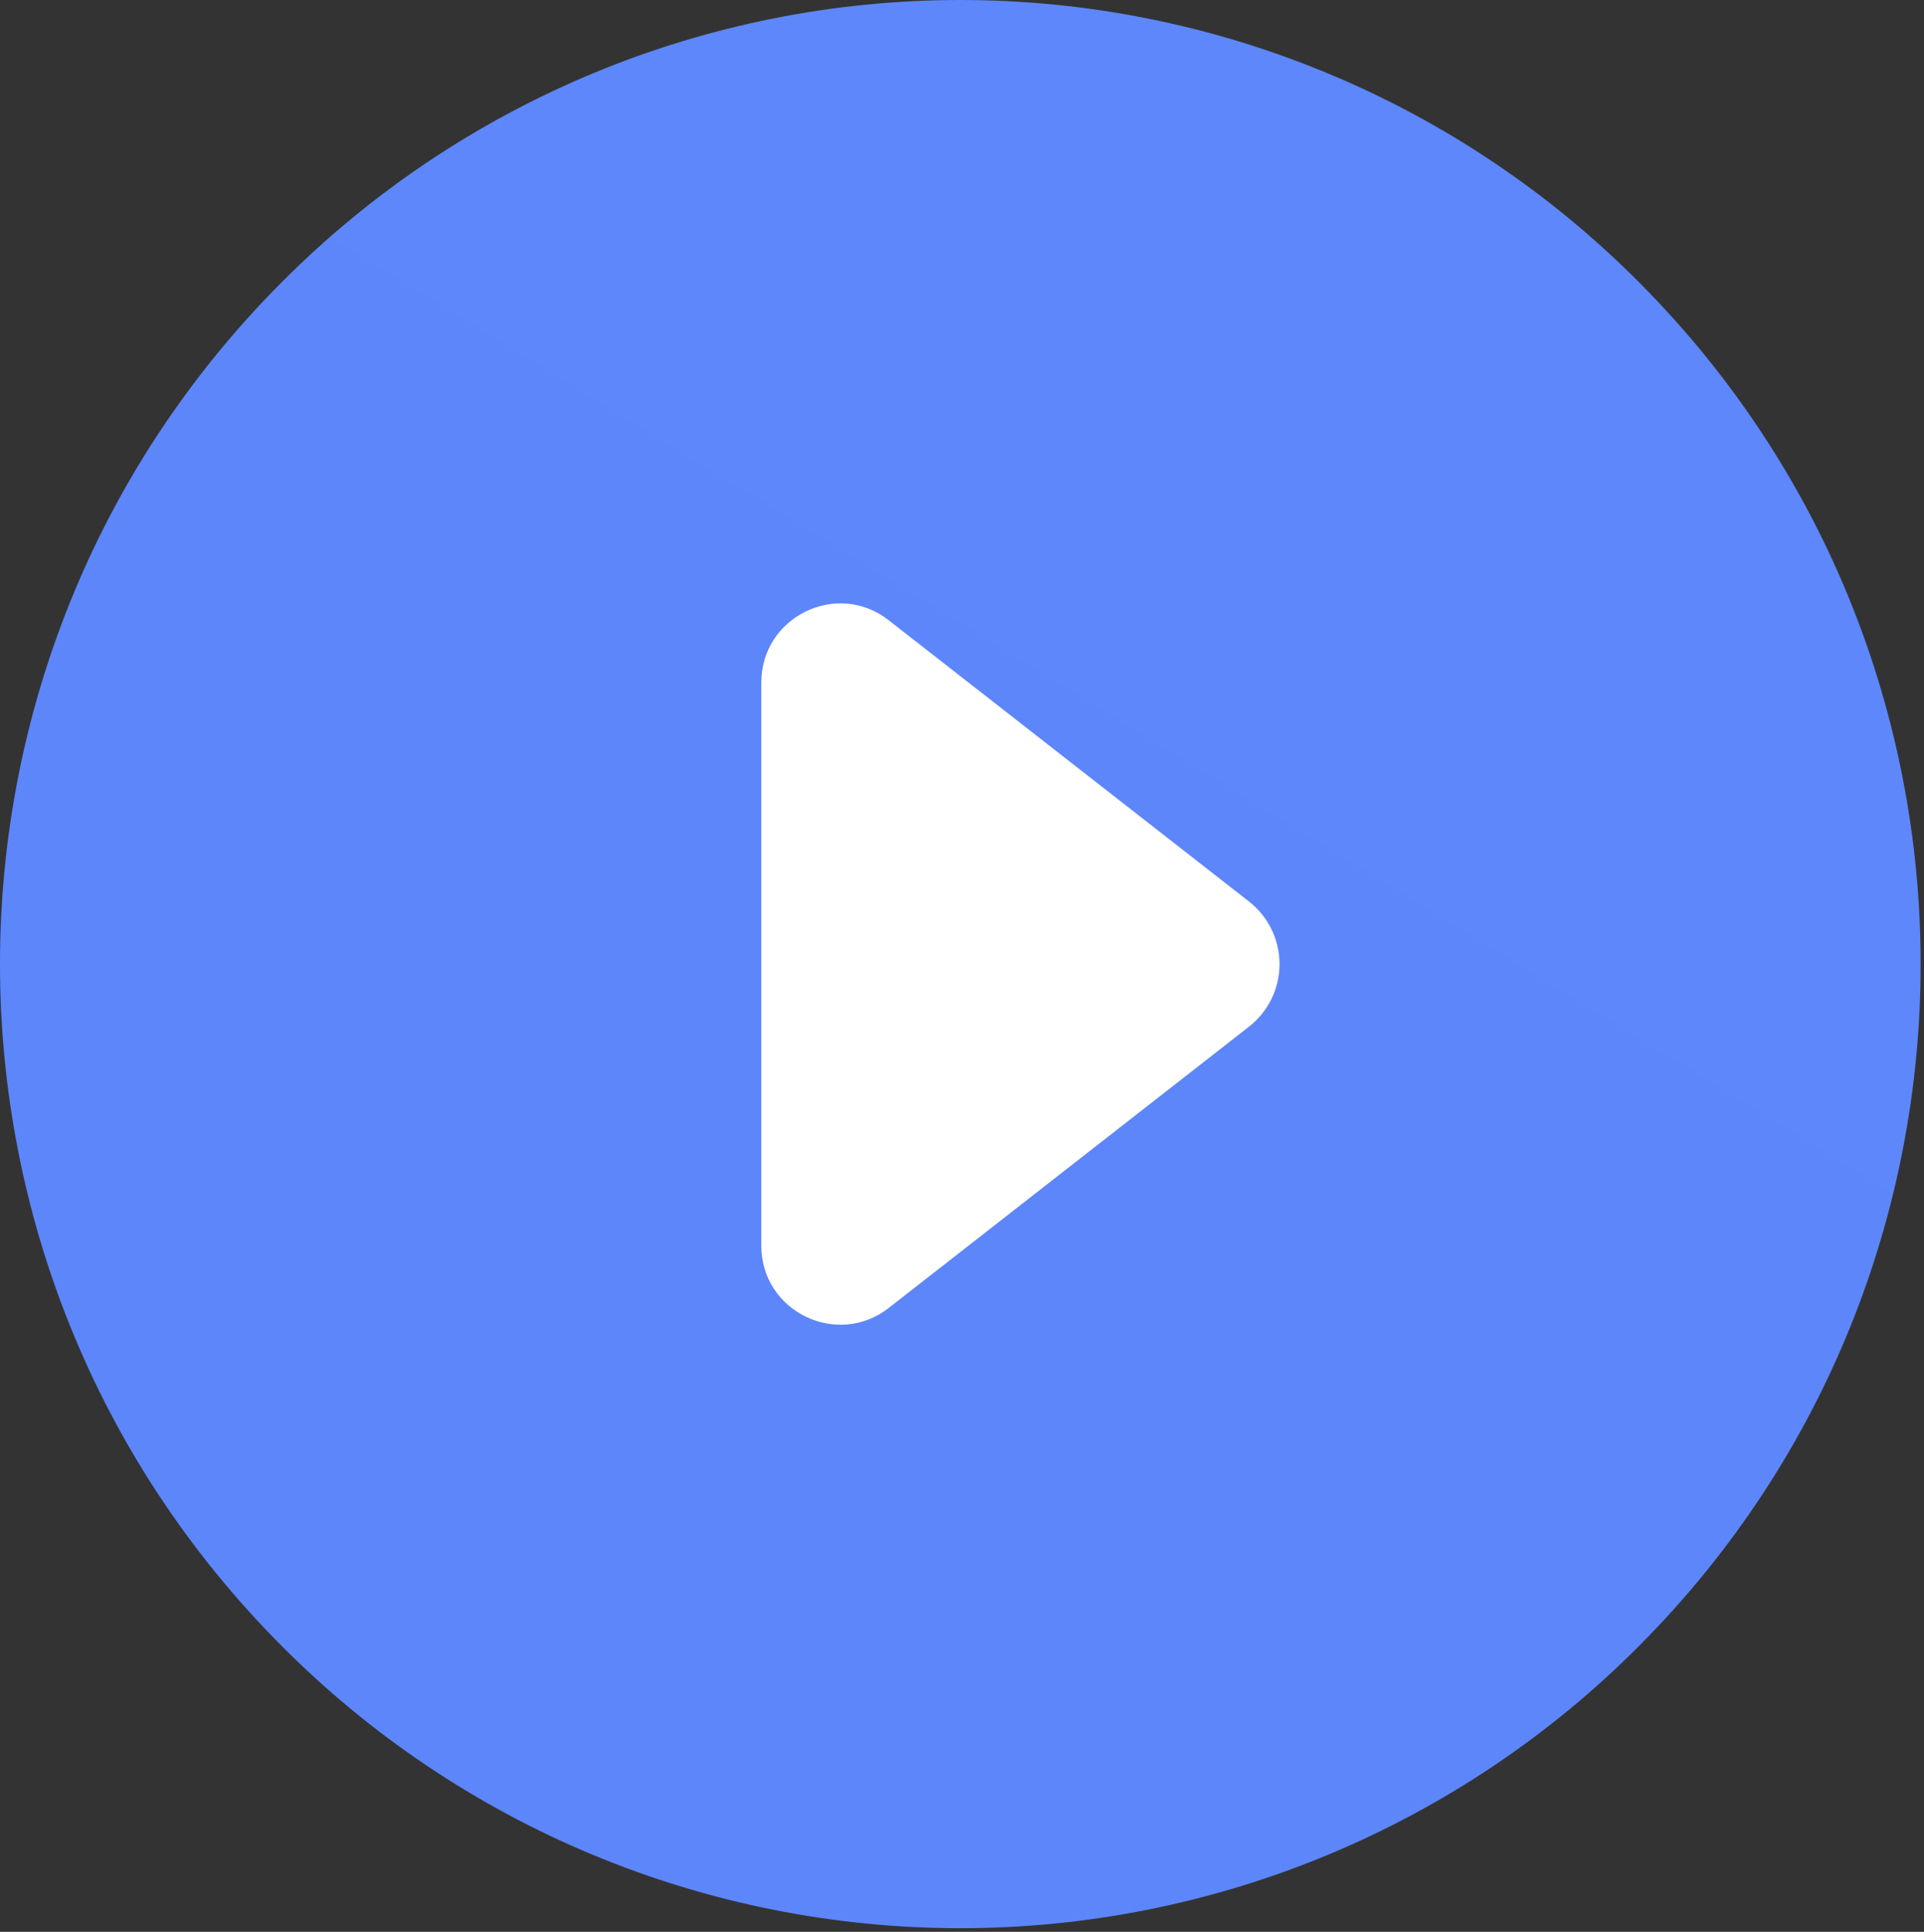 <svg width="511" height="513" viewBox="0 0 511 513" fill="none" xmlns="http://www.w3.org/2000/svg">
<rect x="0" y="0" width="511" height="513" fill="#333333" stroke="none"/>
<rect x="151" y="154" width="208" height="205" fill="white"/>
<path d="M435.379 75.019C411.753 51.245 383.659 32.378 352.713 19.503C321.767 6.628 288.581 0 255.064 0C221.547 0 188.36 6.628 157.415 19.503C126.469 32.378 98.375 51.245 74.749 75.019C-24.911 175.02 -24.921 336.94 74.749 437.02C98.375 460.794 126.469 479.661 157.415 492.536C188.36 505.411 221.547 512.039 255.064 512.039C288.581 512.039 321.767 505.411 352.713 492.536C383.659 479.661 411.753 460.794 435.379 437.02C534.999 337.02 535.049 175.08 435.379 75.019ZM331.749 272.61L235.999 347.36C222.399 357.98 202.199 348.36 202.199 330.77V181.27C202.199 163.81 222.259 153.95 235.999 164.68L331.749 239.42C334.268 241.39 336.305 243.909 337.707 246.784C339.108 249.659 339.836 252.816 339.836 256.015C339.836 259.213 339.108 262.37 337.707 265.245C336.305 268.12 334.268 270.639 331.749 272.61V272.61Z" fill="url(#paint0_linear)"/>
<defs>
<linearGradient id="paint0_linear" x1="389.299" y1="36.65" x2="126.509" y2="466.09" gradientUnits="userSpaceOnUse">
<stop stop-color="#5D87FB"/>
<stop offset="0.714" stop-color="#5D86FB"/>
<stop offset="1" stop-color="#5D86FB"/>
</linearGradient>
</defs>
</svg>
